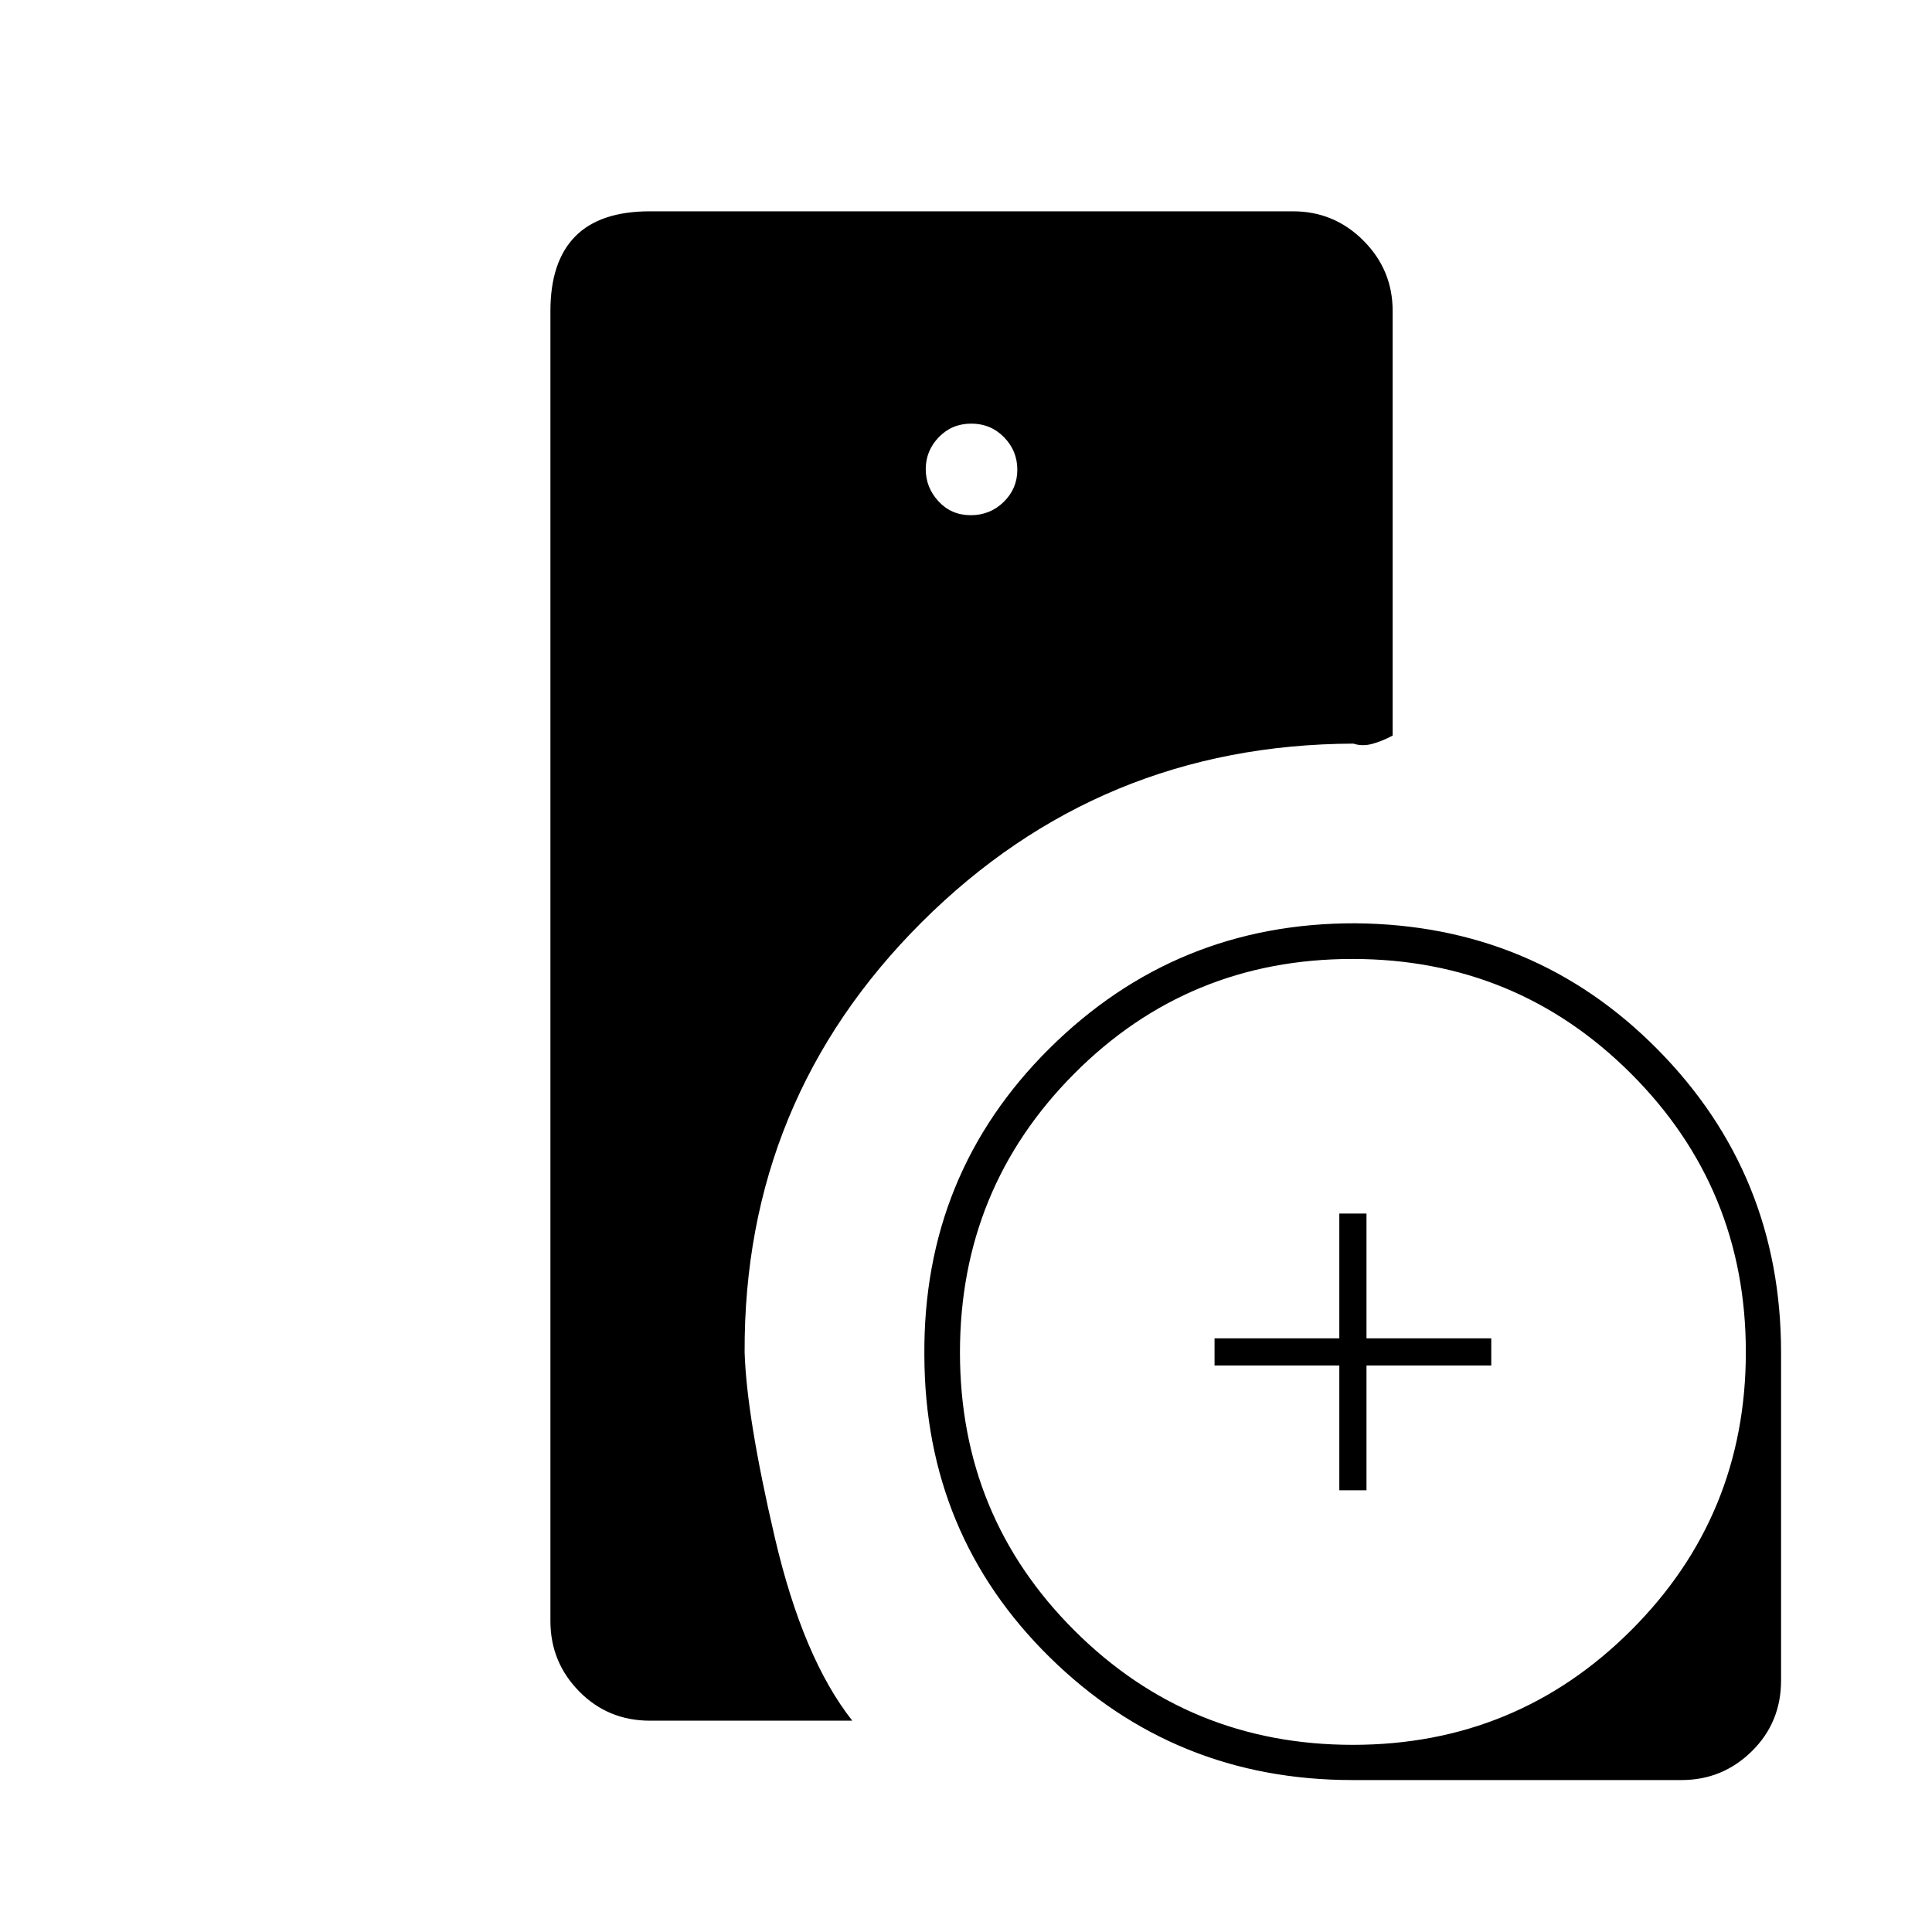 <svg xmlns="http://www.w3.org/2000/svg" height="20" viewBox="0 -960 960 960" width="20"><path d="M672-75.5q-88.4 0-150.45-61.06-62.05-61.06-62.24-150.04-.69-90.09 62.18-152.46 62.88-62.37 151.96-62.16 89.05.72 150.3 62.77Q885-376.41 885-288v163q0 20.89-14.54 35.19Q855.92-75.5 835.5-75.5H672Zm-6.5-144v-62h-62V-295h62v-62H679v62h62v13.5h-62v62h-13.5ZM323-105q-20.89 0-35.19-14.54-14.31-14.54-14.31-34.96v-651q0-24.44 12.27-36.97Q298.03-855 323-855h319.5q20.42 0 34.96 14.54T692-805.5v211q-4.83 2.62-9.9 4.06-5.07 1.44-9.6-.06-126.05.47-214.55 88.78Q369.45-413.41 370-288q1 32 15 92t38.5 91H323Zm159.36-599q9.64 0 16.39-6.61t6.75-16q0-9.39-6.61-16.14t-16.25-6.75q-9.64 0-16.14 6.72t-6.5 15.89q0 9.17 6.36 16.03 6.36 6.86 16 6.86ZM672.18-93q81.32 0 138.32-56.93 57-56.92 57-138.25 0-81.32-57.03-138.32t-138.5-57q-81.47 0-138.22 57.03T477-287.97q0 81.47 56.93 138.22Q590.85-93 672.18-93Z"/></svg>